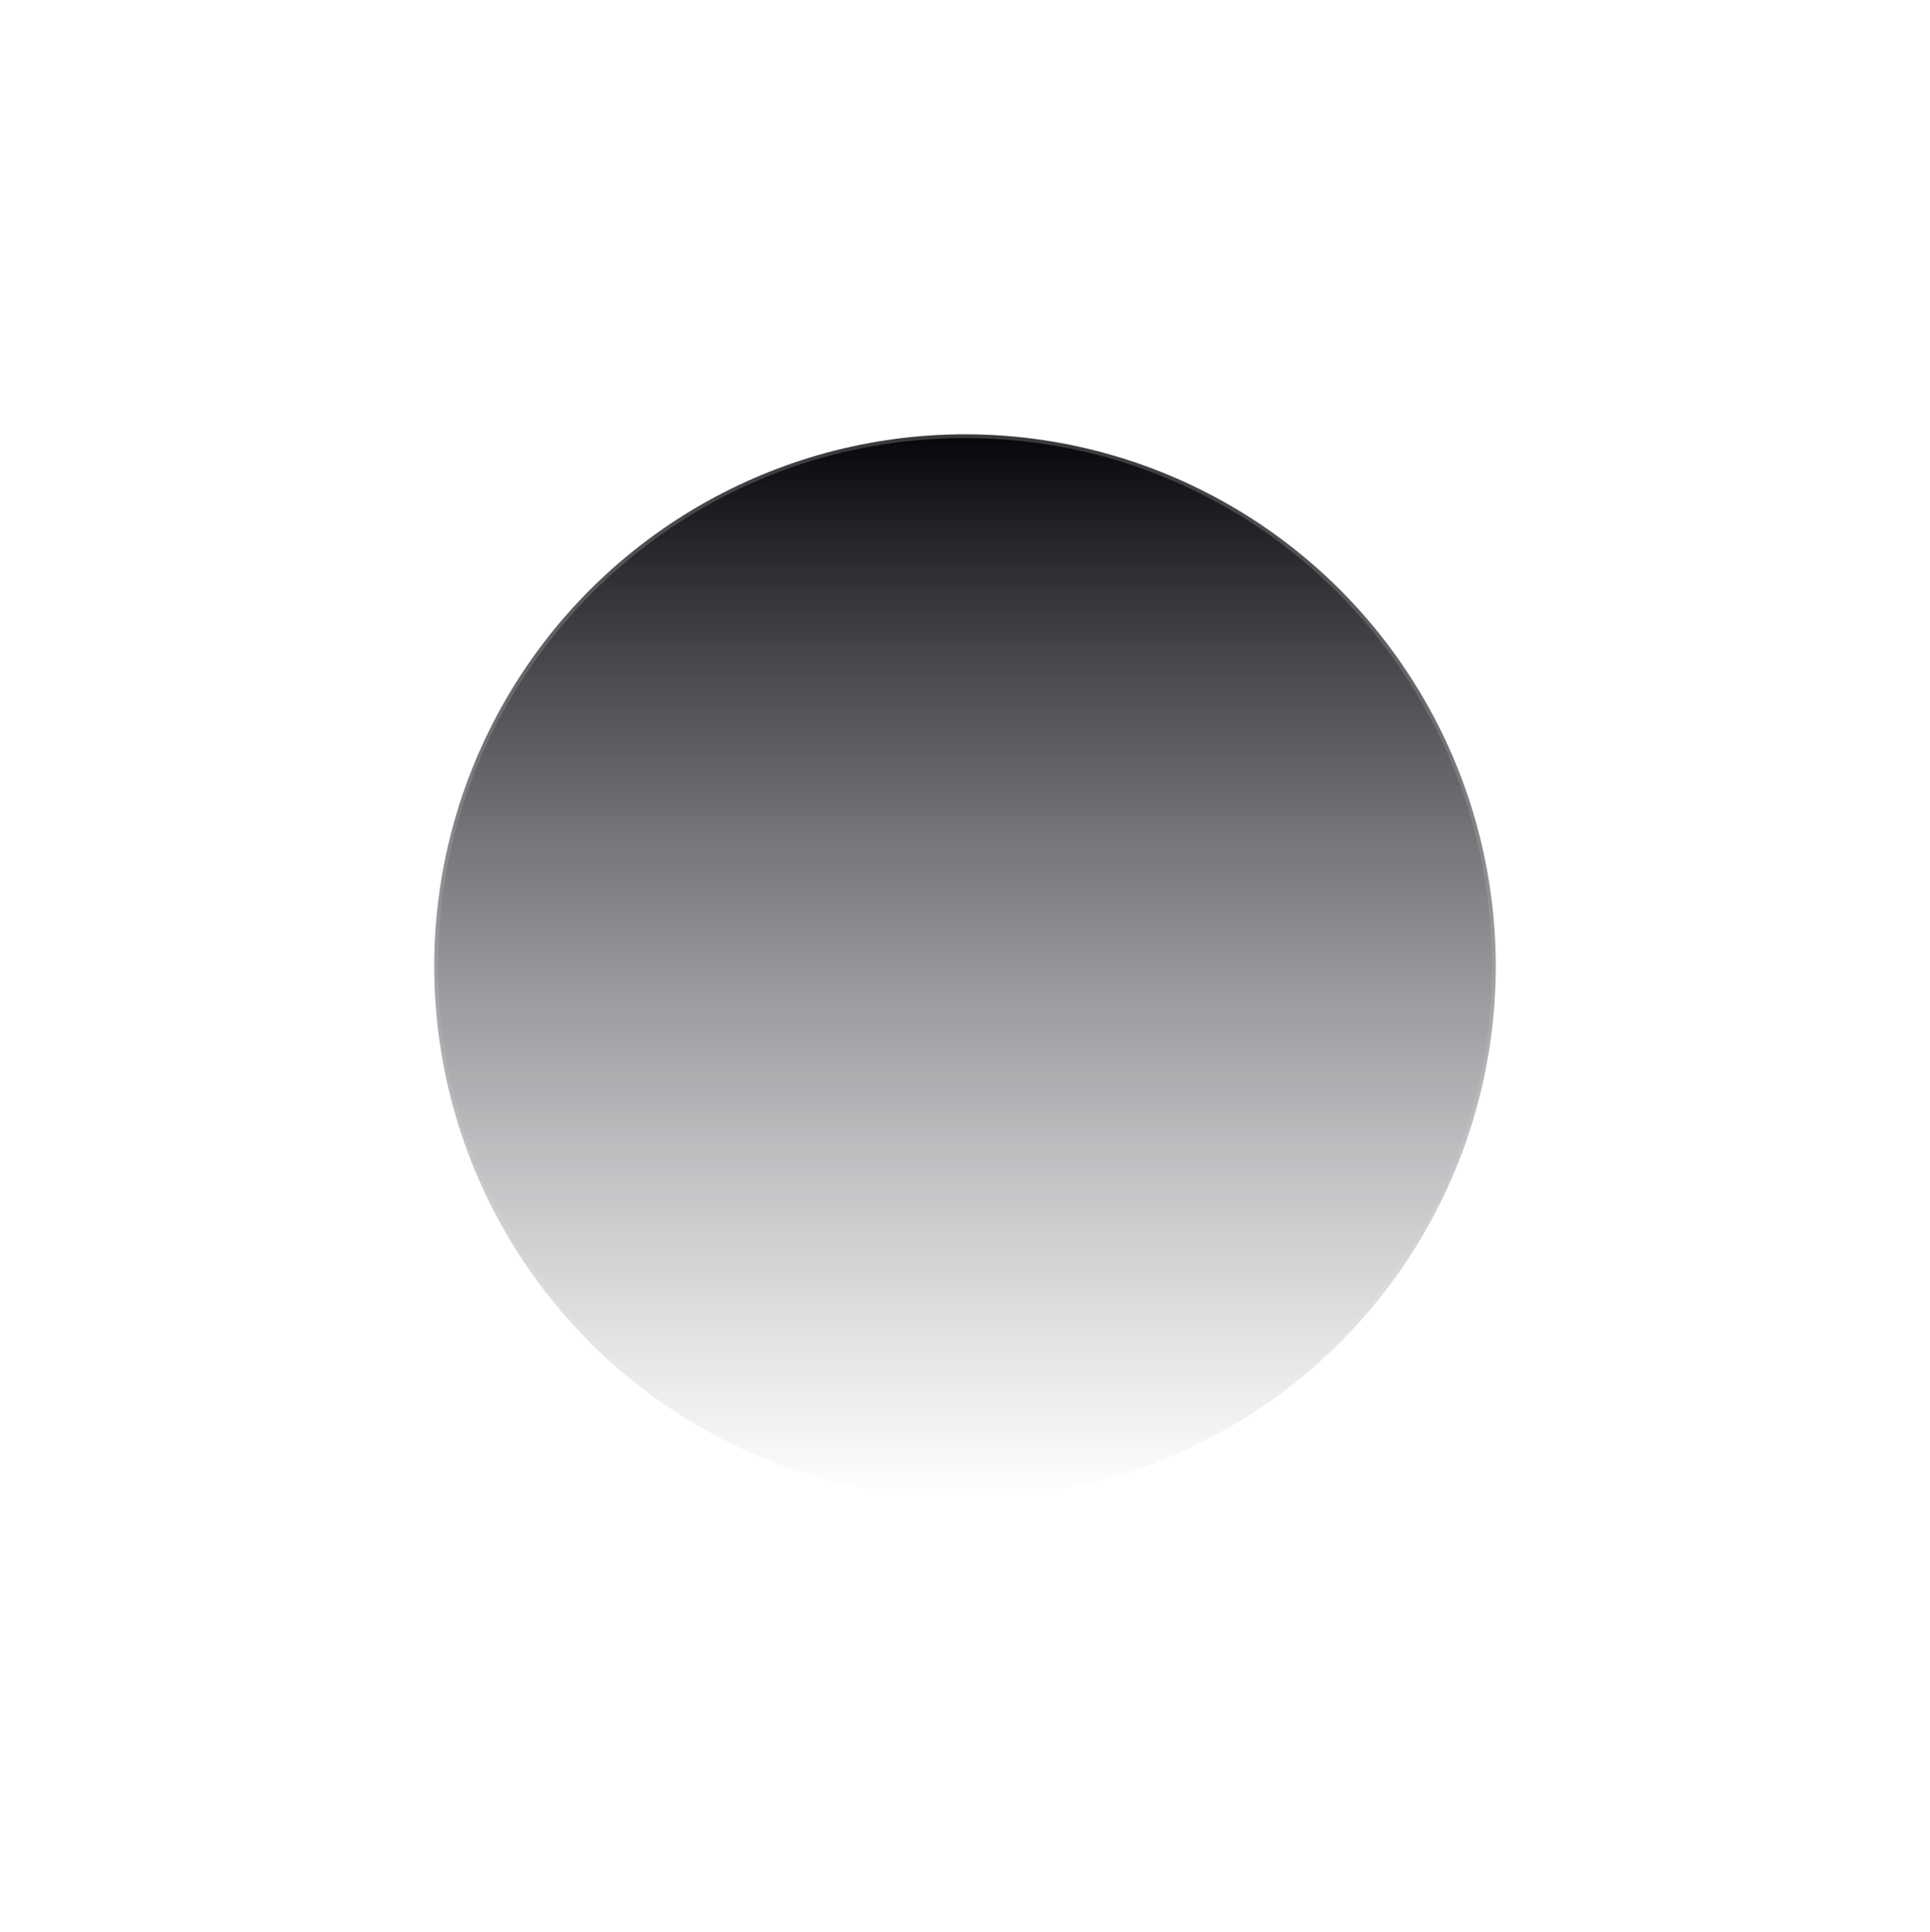 <svg width="1040" height="1041" viewBox="0 0 1040 1041" fill="none" xmlns="http://www.w3.org/2000/svg">
<g filter="url(#filter0_d)">
<ellipse cx="520" cy="516.5" rx="286.5" ry="286" transform="rotate(-90 520 516.5)" fill="url(#paint0_linear)"/>
<path d="M520 231C677.399 231 805 358.821 805 516.5C805 674.179 677.4 802 520 802C362.6 802 235 674.179 235 516.5C235 358.821 362.6 231 520 231Z" stroke="url(#paint1_linear)" stroke-opacity="0.2" stroke-width="2"/>
</g>
<defs>
<filter id="filter0_d" x="0" y="0" width="1040" height="1041" filterUnits="userSpaceOnUse" color-interpolation-filters="sRGB">
<feFlood flood-opacity="0" result="BackgroundImageFix"/>
<feColorMatrix in="SourceAlpha" type="matrix" values="0 0 0 0 0 0 0 0 0 0 0 0 0 0 0 0 0 0 127 0"/>
<feOffset dy="4"/>
<feGaussianBlur stdDeviation="117"/>
<feColorMatrix type="matrix" values="0 0 0 0 0 0 0 0 0 0 0 0 0 0 0 0 0 0 1 0"/>
<feBlend mode="normal" in2="BackgroundImageFix" result="effect1_dropShadow"/>
<feBlend mode="normal" in="SourceGraphic" in2="effect1_dropShadow" result="shape"/>
</filter>
<linearGradient id="paint0_linear" x1="806.5" y1="516.5" x2="233.5" y2="516.5" gradientUnits="userSpaceOnUse">
<stop stop-color="#07060A"/>
<stop offset="1" stop-color="#4D4A57" stop-opacity="0"/>
</linearGradient>
<linearGradient id="paint1_linear" x1="520" y1="230" x2="520" y2="803" gradientUnits="userSpaceOnUse">
<stop stop-color="white"/>
<stop offset="1" stop-color="white" stop-opacity="0"/>
</linearGradient>
</defs>
</svg>
